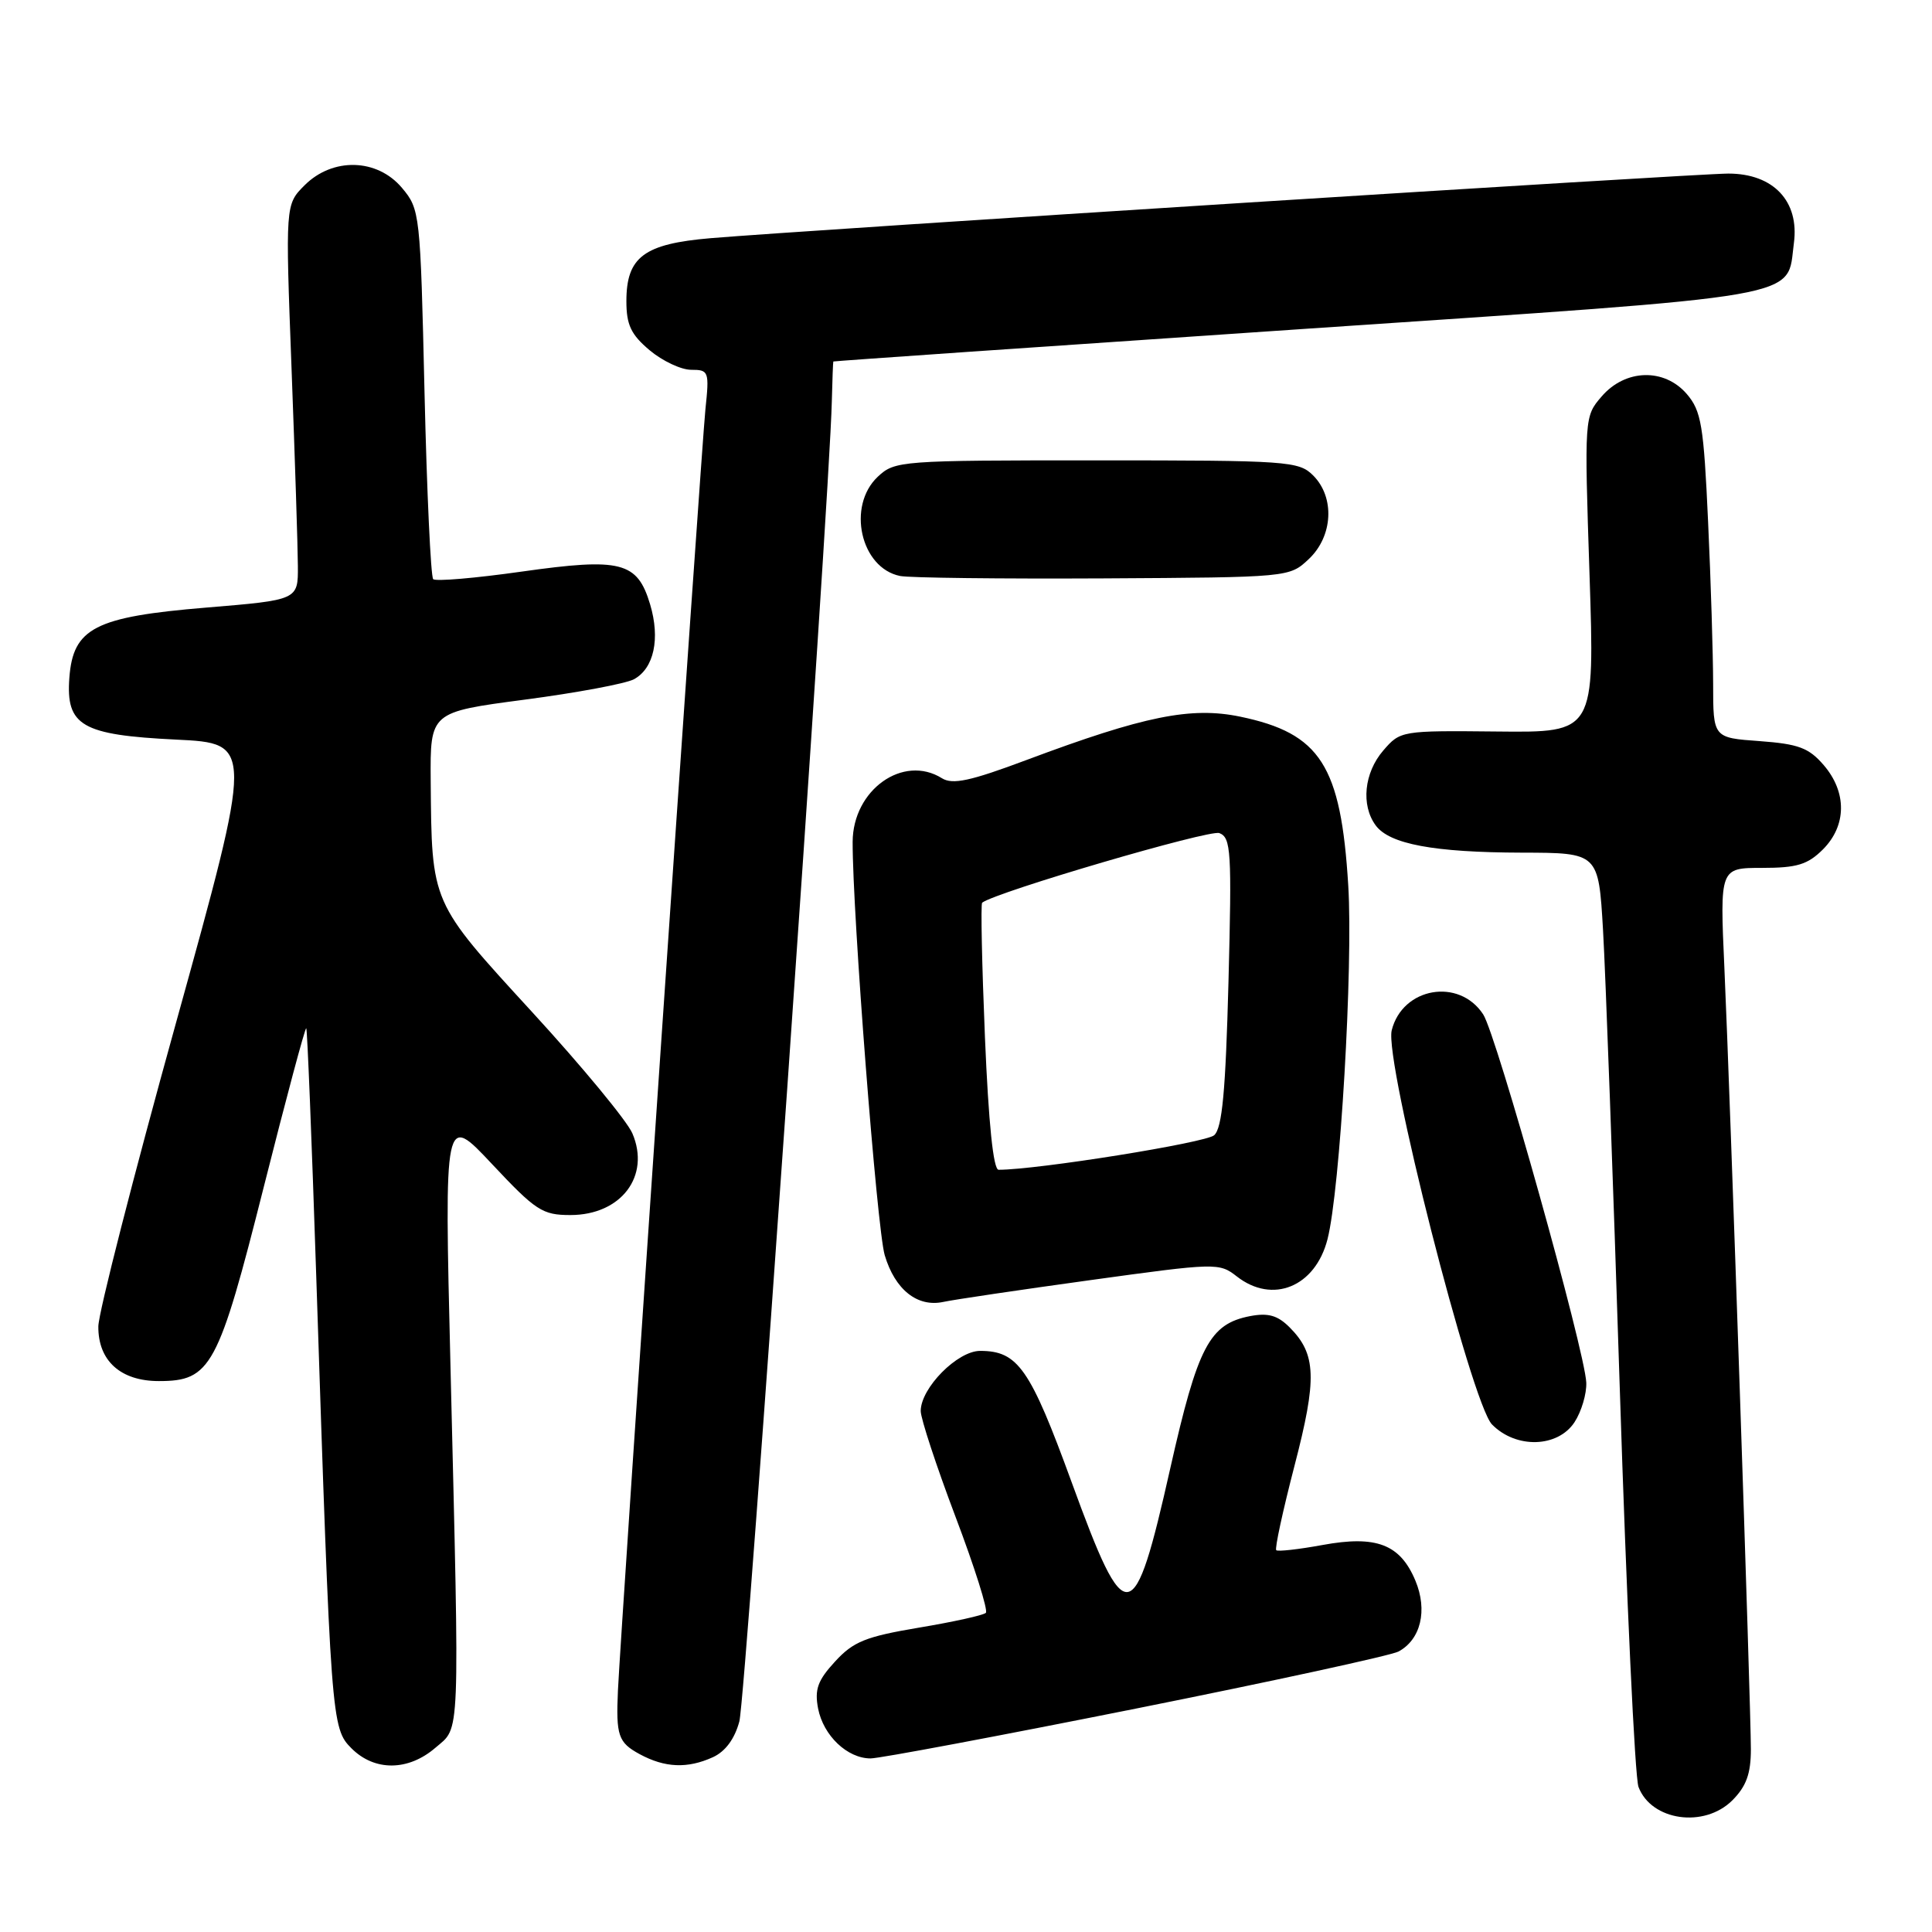 <?xml version="1.0" encoding="UTF-8" standalone="no"?>
<!DOCTYPE svg PUBLIC "-//W3C//DTD SVG 1.1//EN" "http://www.w3.org/Graphics/SVG/1.1/DTD/svg11.dtd" >
<svg xmlns="http://www.w3.org/2000/svg" xmlns:xlink="http://www.w3.org/1999/xlink" version="1.1" viewBox="0 0 256 256">
 <g >
 <path fill="currentColor"
d=" M 229.55 238.55 C 231.39 236.70 232.00 235.02 232.00 231.80 C 232.00 226.09 229.25 145.09 228.49 128.25 C 227.89 115.00 227.89 115.00 233.49 115.00 C 238.10 115.00 239.52 114.57 241.55 112.55 C 244.70 109.39 244.74 104.97 241.65 101.38 C 239.68 99.09 238.31 98.58 233.15 98.20 C 227.00 97.76 227.00 97.76 227.00 90.63 C 226.99 86.71 226.70 77.03 226.33 69.12 C 225.75 56.34 225.43 54.45 223.51 52.21 C 220.52 48.74 215.35 48.89 212.22 52.54 C 209.94 55.18 209.93 55.29 210.62 76.13 C 211.31 97.07 211.31 97.07 198.44 96.93 C 185.68 96.80 185.55 96.82 183.28 99.46 C 180.75 102.40 180.32 106.69 182.28 109.36 C 184.10 111.85 189.98 112.95 201.65 112.98 C 211.81 113.00 211.81 113.00 212.41 123.25 C 212.74 128.89 213.74 156.22 214.63 184.00 C 215.52 211.78 216.63 235.52 217.11 236.78 C 218.81 241.27 225.82 242.27 229.55 238.55 Z  M 57.69 231.59 C 61.01 228.73 60.91 231.39 59.69 181.00 C 58.87 147.50 58.87 147.50 65.20 154.25 C 71.00 160.43 71.87 161.00 75.58 161.00 C 82.30 161.00 86.22 155.84 83.79 150.17 C 83.08 148.52 77.10 141.28 70.50 134.09 C 57.03 119.40 57.21 119.80 57.07 103.43 C 57.00 94.36 57.00 94.36 69.50 92.71 C 76.37 91.81 82.89 90.59 83.99 90.01 C 86.65 88.58 87.51 84.64 86.14 80.07 C 84.45 74.43 82.29 73.88 69.13 75.74 C 63.00 76.61 57.73 77.06 57.40 76.74 C 57.08 76.41 56.56 65.27 56.25 51.97 C 55.70 28.19 55.65 27.74 53.26 24.89 C 49.97 20.98 44.08 20.83 40.36 24.55 C 37.81 27.10 37.81 27.10 38.63 48.80 C 39.08 60.74 39.46 72.53 39.47 75.00 C 39.50 79.50 39.50 79.50 27.31 80.51 C 12.59 81.73 9.68 83.22 9.19 89.81 C 8.72 96.17 10.83 97.39 23.32 98.00 C 33.59 98.50 33.59 98.50 23.33 135.50 C 17.68 155.85 13.05 173.96 13.03 175.75 C 12.99 180.30 15.97 183.00 21.05 183.00 C 27.94 183.00 28.92 181.18 34.96 157.24 C 37.91 145.55 40.44 136.10 40.58 136.25 C 40.72 136.39 41.31 151.12 41.90 169.00 C 43.85 228.21 43.91 229.00 46.58 231.67 C 49.63 234.72 54.09 234.69 57.69 231.59 Z  M 94.46 232.84 C 96.12 232.08 97.35 230.41 97.97 228.09 C 98.82 224.91 109.92 66.36 110.22 53.20 C 110.29 50.34 110.38 47.95 110.42 47.90 C 110.46 47.84 138.28 45.92 172.24 43.62 C 240.48 39.01 236.70 39.67 237.70 32.21 C 238.44 26.67 234.99 23.00 229.01 23.00 C 224.73 23.00 106.86 30.49 94.16 31.56 C 85.33 32.31 83.00 34.05 83.00 39.91 C 83.00 43.05 83.61 44.33 86.08 46.41 C 87.77 47.83 90.25 49.00 91.59 49.00 C 93.92 49.00 94.00 49.21 93.47 54.25 C 92.96 59.09 82.24 216.09 81.88 224.00 C 81.61 229.98 81.92 230.89 84.75 232.43 C 88.11 234.25 91.09 234.37 94.46 232.84 Z  M 150.50 226.40 C 168.65 222.77 184.31 219.36 185.30 218.84 C 188.26 217.26 189.19 213.38 187.55 209.45 C 185.53 204.62 182.38 203.41 175.24 204.72 C 172.08 205.30 169.32 205.61 169.11 205.41 C 168.89 205.21 169.98 200.19 171.52 194.25 C 174.54 182.65 174.43 179.43 170.87 175.87 C 169.29 174.29 168.04 173.94 165.65 174.39 C 160.26 175.43 158.71 178.39 155.07 194.55 C 150.24 216.02 149.21 216.17 142.02 196.46 C 136.50 181.32 134.89 179.00 129.87 179.00 C 126.86 179.00 122.00 183.92 122.00 186.97 C 122.00 187.96 124.07 194.26 126.60 200.95 C 129.14 207.65 130.95 213.39 130.63 213.71 C 130.31 214.03 126.32 214.91 121.77 215.67 C 114.71 216.86 113.08 217.51 110.65 220.16 C 108.35 222.66 107.92 223.85 108.40 226.38 C 109.10 229.98 112.27 233.00 115.36 233.00 C 116.54 233.00 132.35 230.03 150.50 226.40 Z  M 208.63 188.45 C 209.55 187.04 210.25 184.68 210.19 183.20 C 210.01 178.98 198.28 137.07 196.53 134.41 C 193.33 129.52 185.83 130.83 184.41 136.52 C 183.40 140.53 194.97 185.96 197.70 188.75 C 200.88 191.99 206.41 191.83 208.63 188.45 Z  M 144.50 169.62 C 161.14 167.32 161.55 167.31 163.88 169.13 C 168.62 172.84 174.28 170.52 175.90 164.21 C 177.57 157.72 179.31 128.06 178.65 117.33 C 177.68 101.41 174.96 97.17 164.33 94.96 C 157.82 93.61 151.60 94.87 136.08 100.68 C 128.56 103.50 126.23 104.00 124.81 103.12 C 119.67 99.91 113.01 104.66 112.98 111.55 C 112.95 120.92 116.20 162.84 117.23 166.32 C 118.59 170.89 121.56 173.25 125.00 172.51 C 126.38 172.21 135.15 170.91 144.50 169.62 Z  M 173.42 74.08 C 176.63 71.06 176.90 65.90 174.00 63.00 C 172.10 61.10 170.67 61.00 145.31 61.00 C 119.29 61.00 118.57 61.05 116.31 63.17 C 112.19 67.05 114.03 75.26 119.26 76.32 C 120.49 76.57 132.60 76.71 146.17 76.64 C 170.82 76.50 170.85 76.50 173.42 74.08 Z  M 130.51 137.44 C 130.11 127.79 129.94 119.76 130.14 119.61 C 132.05 118.17 160.27 109.89 161.57 110.39 C 163.12 110.98 163.23 112.78 162.78 130.10 C 162.40 144.58 161.95 149.45 160.89 150.42 C 159.80 151.42 137.46 155.00 132.32 155.00 C 131.62 155.00 130.99 148.86 130.51 137.44 Z "/>
</g>
</svg>